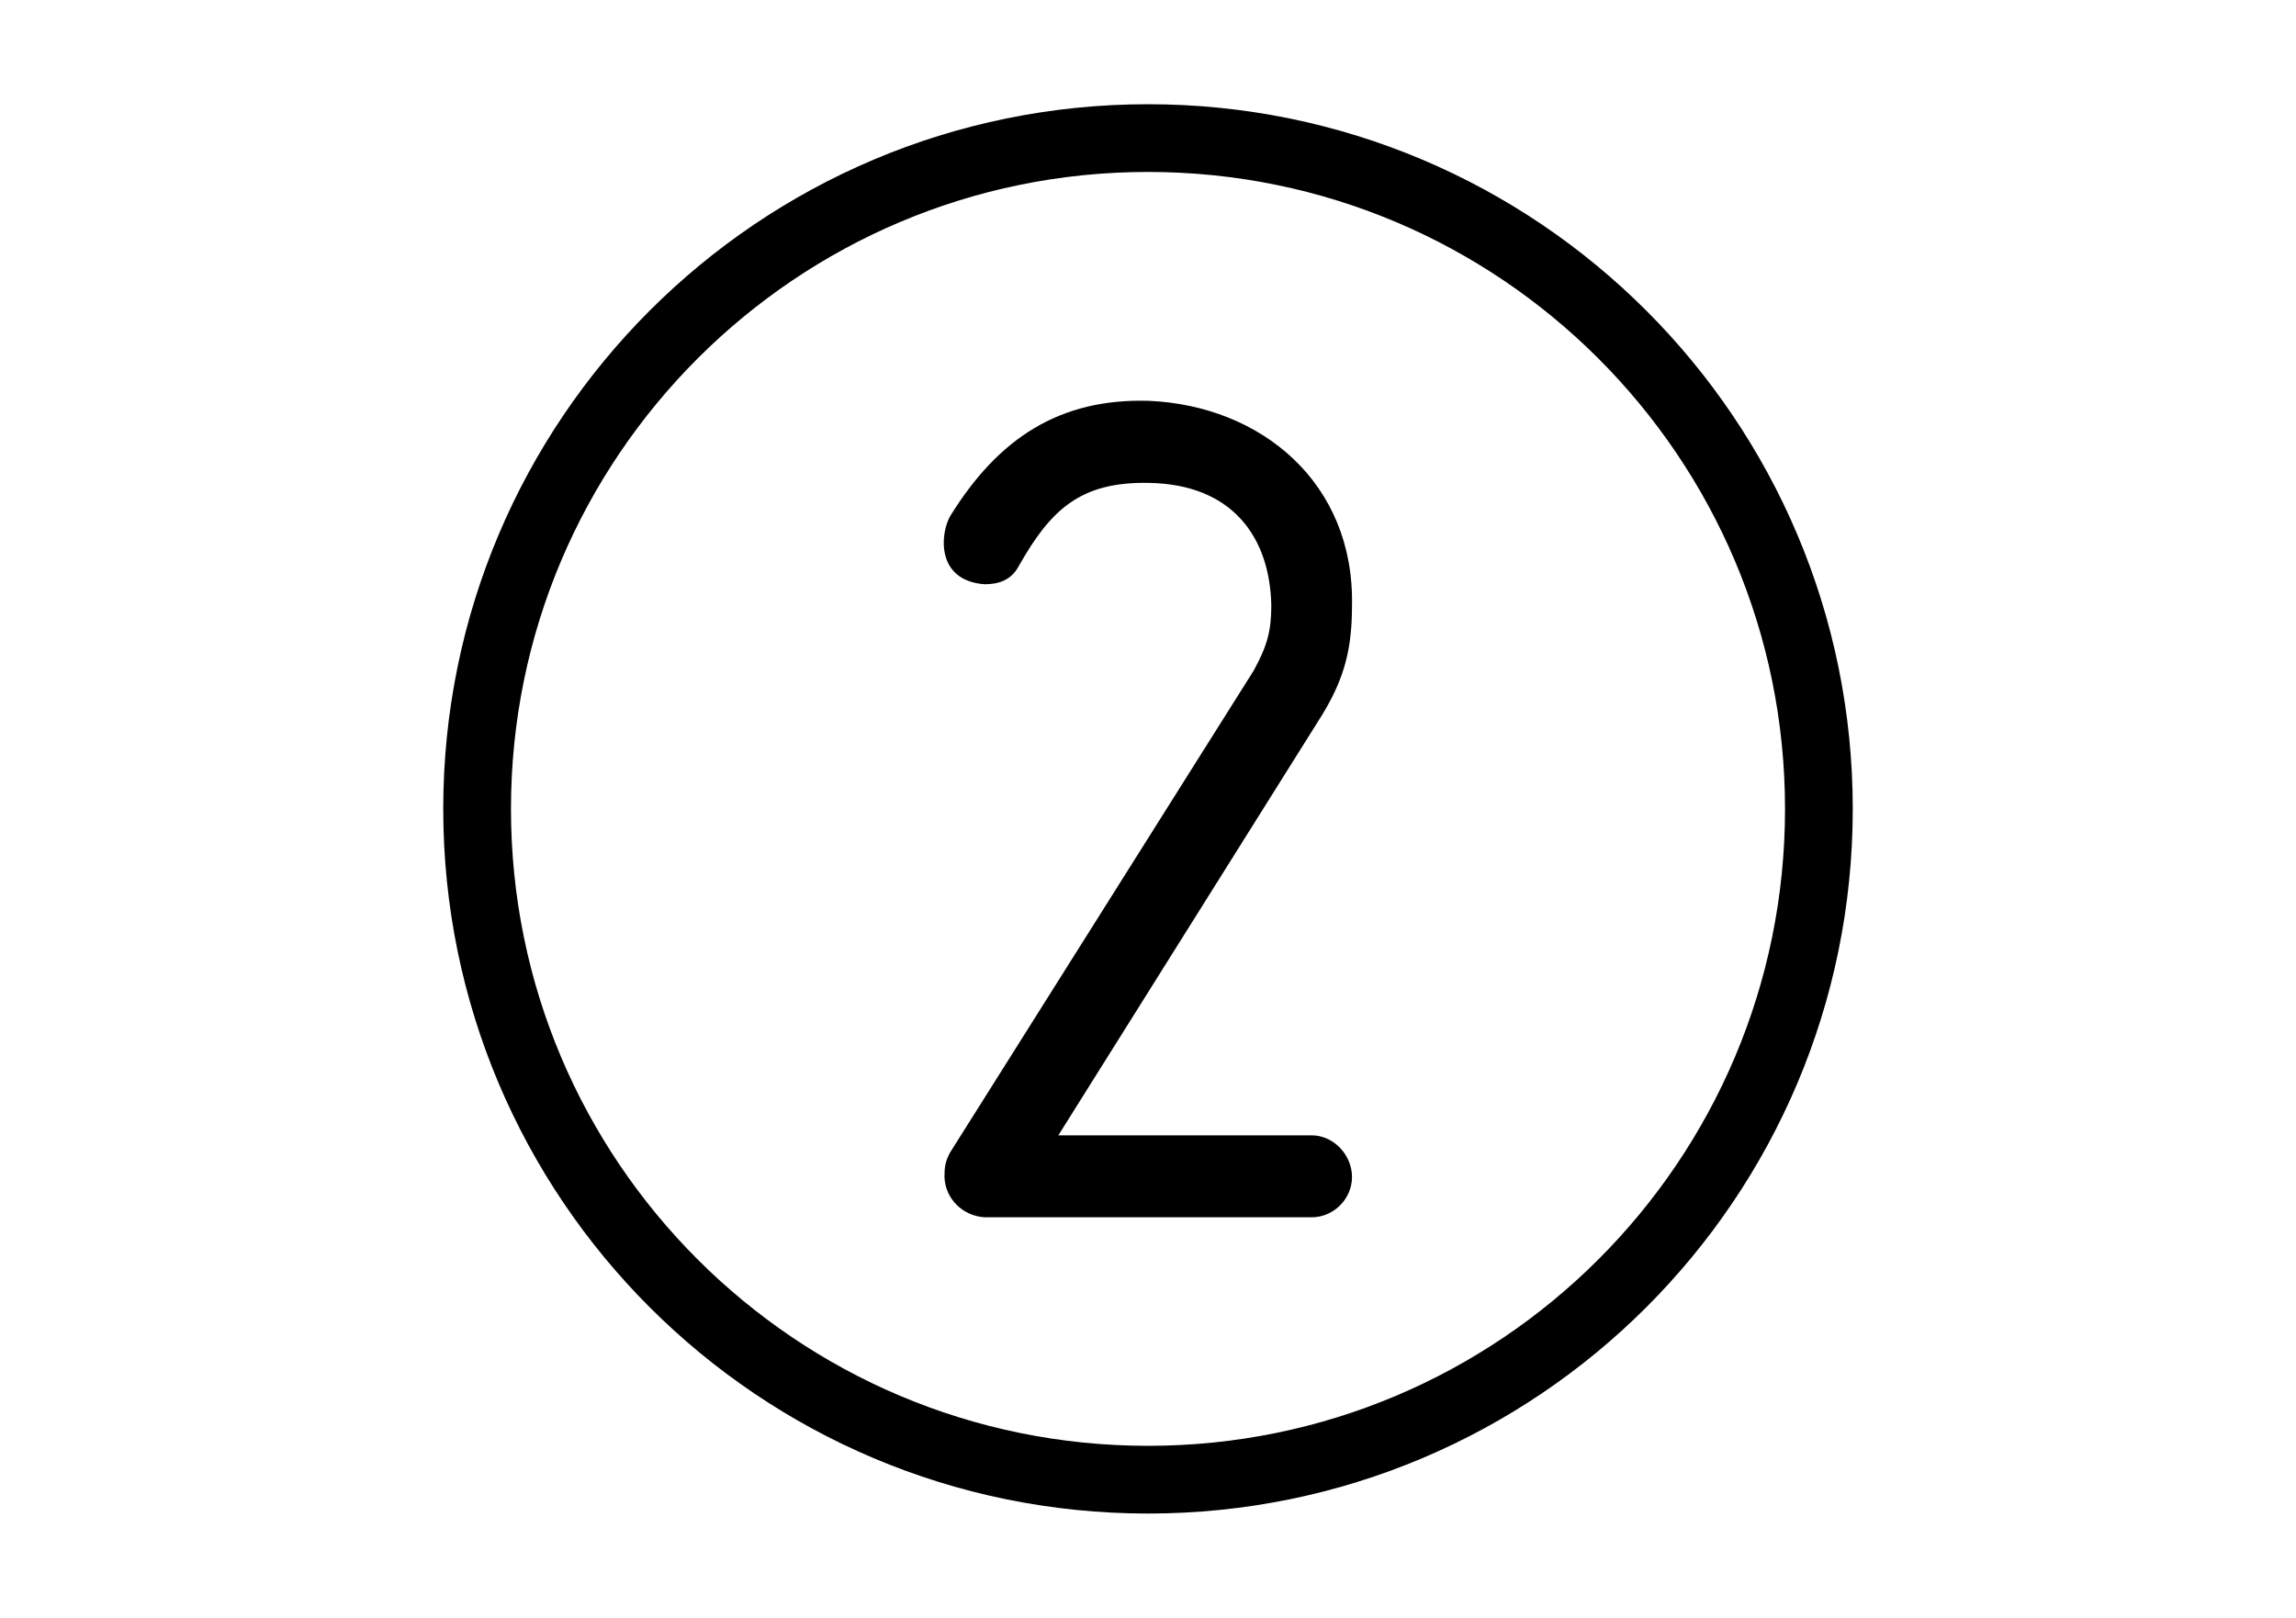 <?xml version="1.0" encoding="UTF-8"?>
<svg xmlns="http://www.w3.org/2000/svg" xmlns:xlink="http://www.w3.org/1999/xlink" width="20" height="14.097" viewBox="0 0 20 14.097">
<rect x="0" y="0" width="20" height="14.097" fill="#808080" stroke="none"/>
<path fill-rule="nonzero" fill="rgb(100%, 100%, 100%)" fill-opacity="1" d="M 0 0 L 20 0 L 20 14.098 L 0 14.098 Z M 0 0 "/>
<path fill="none" stroke-width="0.59" stroke-linecap="butt" stroke-linejoin="miter" stroke="rgb(0%, 0%, 0%)" stroke-opacity="1" stroke-miterlimit="4" d="M 15.844 7.047 C 15.844 10.277 13.227 12.891 10 12.891 C 6.773 12.891 4.156 10.277 4.156 7.047 C 4.156 3.82 6.773 1.203 10 1.203 C 13.227 1.203 15.844 3.82 15.844 7.047 Z M 15.844 7.047 "/>
<path fill-rule="evenodd" fill="rgb(0%, 0%, 0%)" fill-opacity="1" d="M 11.777 10.254 C 11.777 10.062 11.617 9.891 11.426 9.891 L 9.219 9.891 L 11.52 6.223 C 11.715 5.902 11.777 5.645 11.777 5.273 C 11.797 4.207 10.988 3.535 10.008 3.492 C 9.227 3.469 8.695 3.82 8.277 4.496 C 8.191 4.645 8.148 5.059 8.578 5.09 C 8.703 5.09 8.812 5.051 8.875 4.93 C 9.152 4.441 9.41 4.195 10.008 4.207 C 10.742 4.219 11.062 4.688 11.074 5.273 C 11.074 5.496 11.039 5.625 10.922 5.84 L 8.277 10.039 C 8.234 10.117 8.227 10.168 8.227 10.254 C 8.234 10.445 8.387 10.594 8.578 10.605 L 11.426 10.605 C 11.617 10.605 11.777 10.445 11.777 10.254 Z M 11.777 10.254 "/>
</svg>

